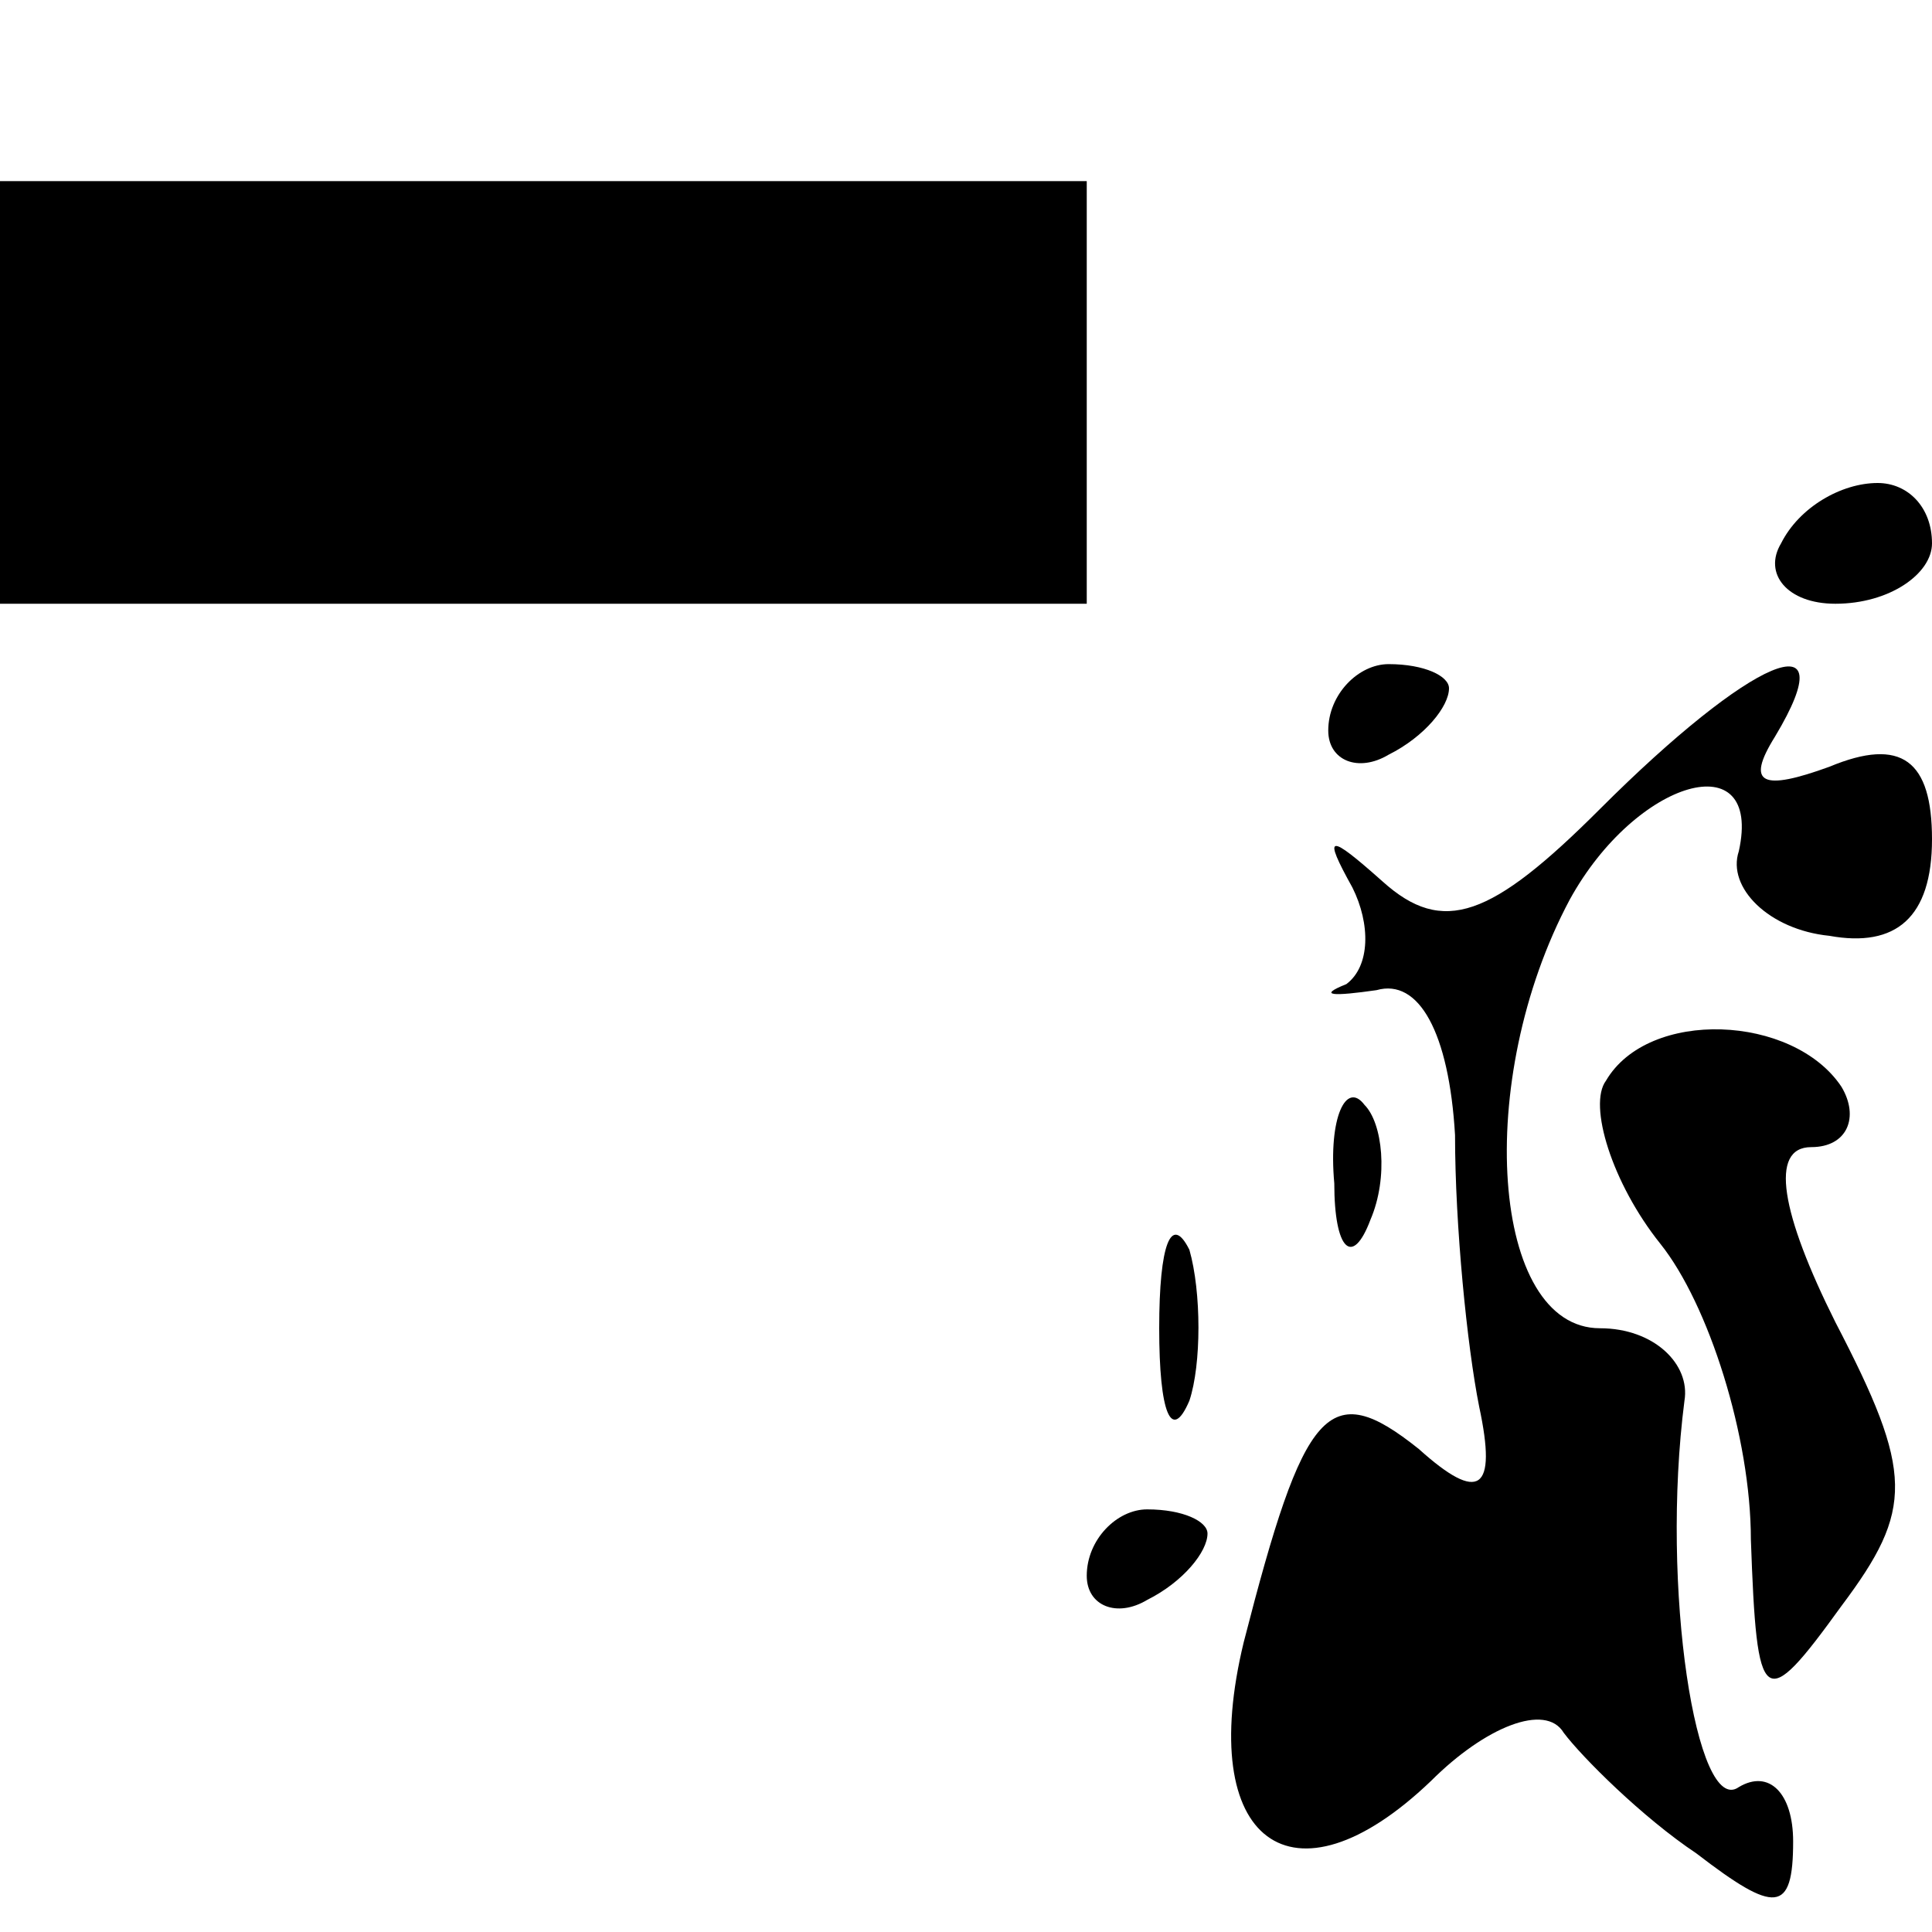 <?xml version="1.0" standalone="no"?>
<!DOCTYPE svg PUBLIC "-//W3C//DTD SVG 20010904//EN"
 "http://www.w3.org/TR/2001/REC-SVG-20010904/DTD/svg10.dtd">
<svg version="1.0" xmlns="http://www.w3.org/2000/svg"
 width="32pt" height="32pt" viewBox="0 0 32 32"
 preserveAspectRatio="xMidYMid meet">
<g transform="translate(0,32) scale(0.1,-0.1)"
fill="#000000" stroke="none">
<path fill="#000000" stroke="none" d="M0 255 l0 -35 90 0 90 0 0 35 0 35 -90
0 -90 0 0 -35z"/>
<path fill="#000000" stroke="none" d="M295 230 c-3 -5 1 -10 9 -10 9 0 16 5
16 10 0 6 -4 10 -9 10 -6 0 -13 -4 -16 -10z"/>
<path fill="#000000" stroke="none" d="M220 199 c0 -5 5 -7 10 -4 6 3 10 8 10
11 0 2 -4 4 -10 4 -5 0 -10 -5 -10 -11z"/>
<path fill="#000000" stroke="none" d="M265 186 c-18 -18 -26 -21 -36 -12 -9
8 -10 8 -5 -1 3 -6 3 -13 -1 -16 -5 -2 -2 -2 5 -1 7 2 12 -7 13 -24 0 -15 2
-35 4 -45 3 -14 0 -16 -10 -7 -15 12 -19 7 -29 -32 -8 -33 8 -45 31 -23 9 9
19 13 22 8 3 -4 13 -14 22 -20 13 -10 16 -10 16 2 0 8 -4 12 -9 9 -7 -5 -13
33 -9 64 1 6 -5 12 -14 12 -18 0 -21 41 -5 71 11 20 32 26 28 8 -2 -6 5 -13
15 -14 11 -2 17 3 17 16 0 13 -5 17 -17 12 -11 -4 -14 -3 -9 5 12 20 -4 13
-29 -12z"/>
<path fill="#000000" stroke="none" d="M266 141 c-3 -4 1 -17 9 -27 8 -10 15
-32 15 -49 1 -28 2 -29 15 -11 12 16 12 22 -1 47 -9 18 -11 29 -4 29 6 0 8 5
5 10 -8 12 -32 13 -39 1z"/>
<path fill="#000000" stroke="none" d="M221 124 c0 -11 3 -14 6 -6 3 7 2 16
-1 19 -3 4 -6 -2 -5 -13z"/>
<path fill="#000000" stroke="none" d="M192 100 c0 -14 2 -19 5 -12 2 6 2 18
0 25 -3 6 -5 1 -5 -13z"/>
<path fill="#000000" stroke="none" d="M180 59 c0 -5 5 -7 10 -4 6 3 10 8 10
11 0 2 -4 4 -10 4 -5 0 -10 -5 -10 -11z"/>
</g>
</svg>
